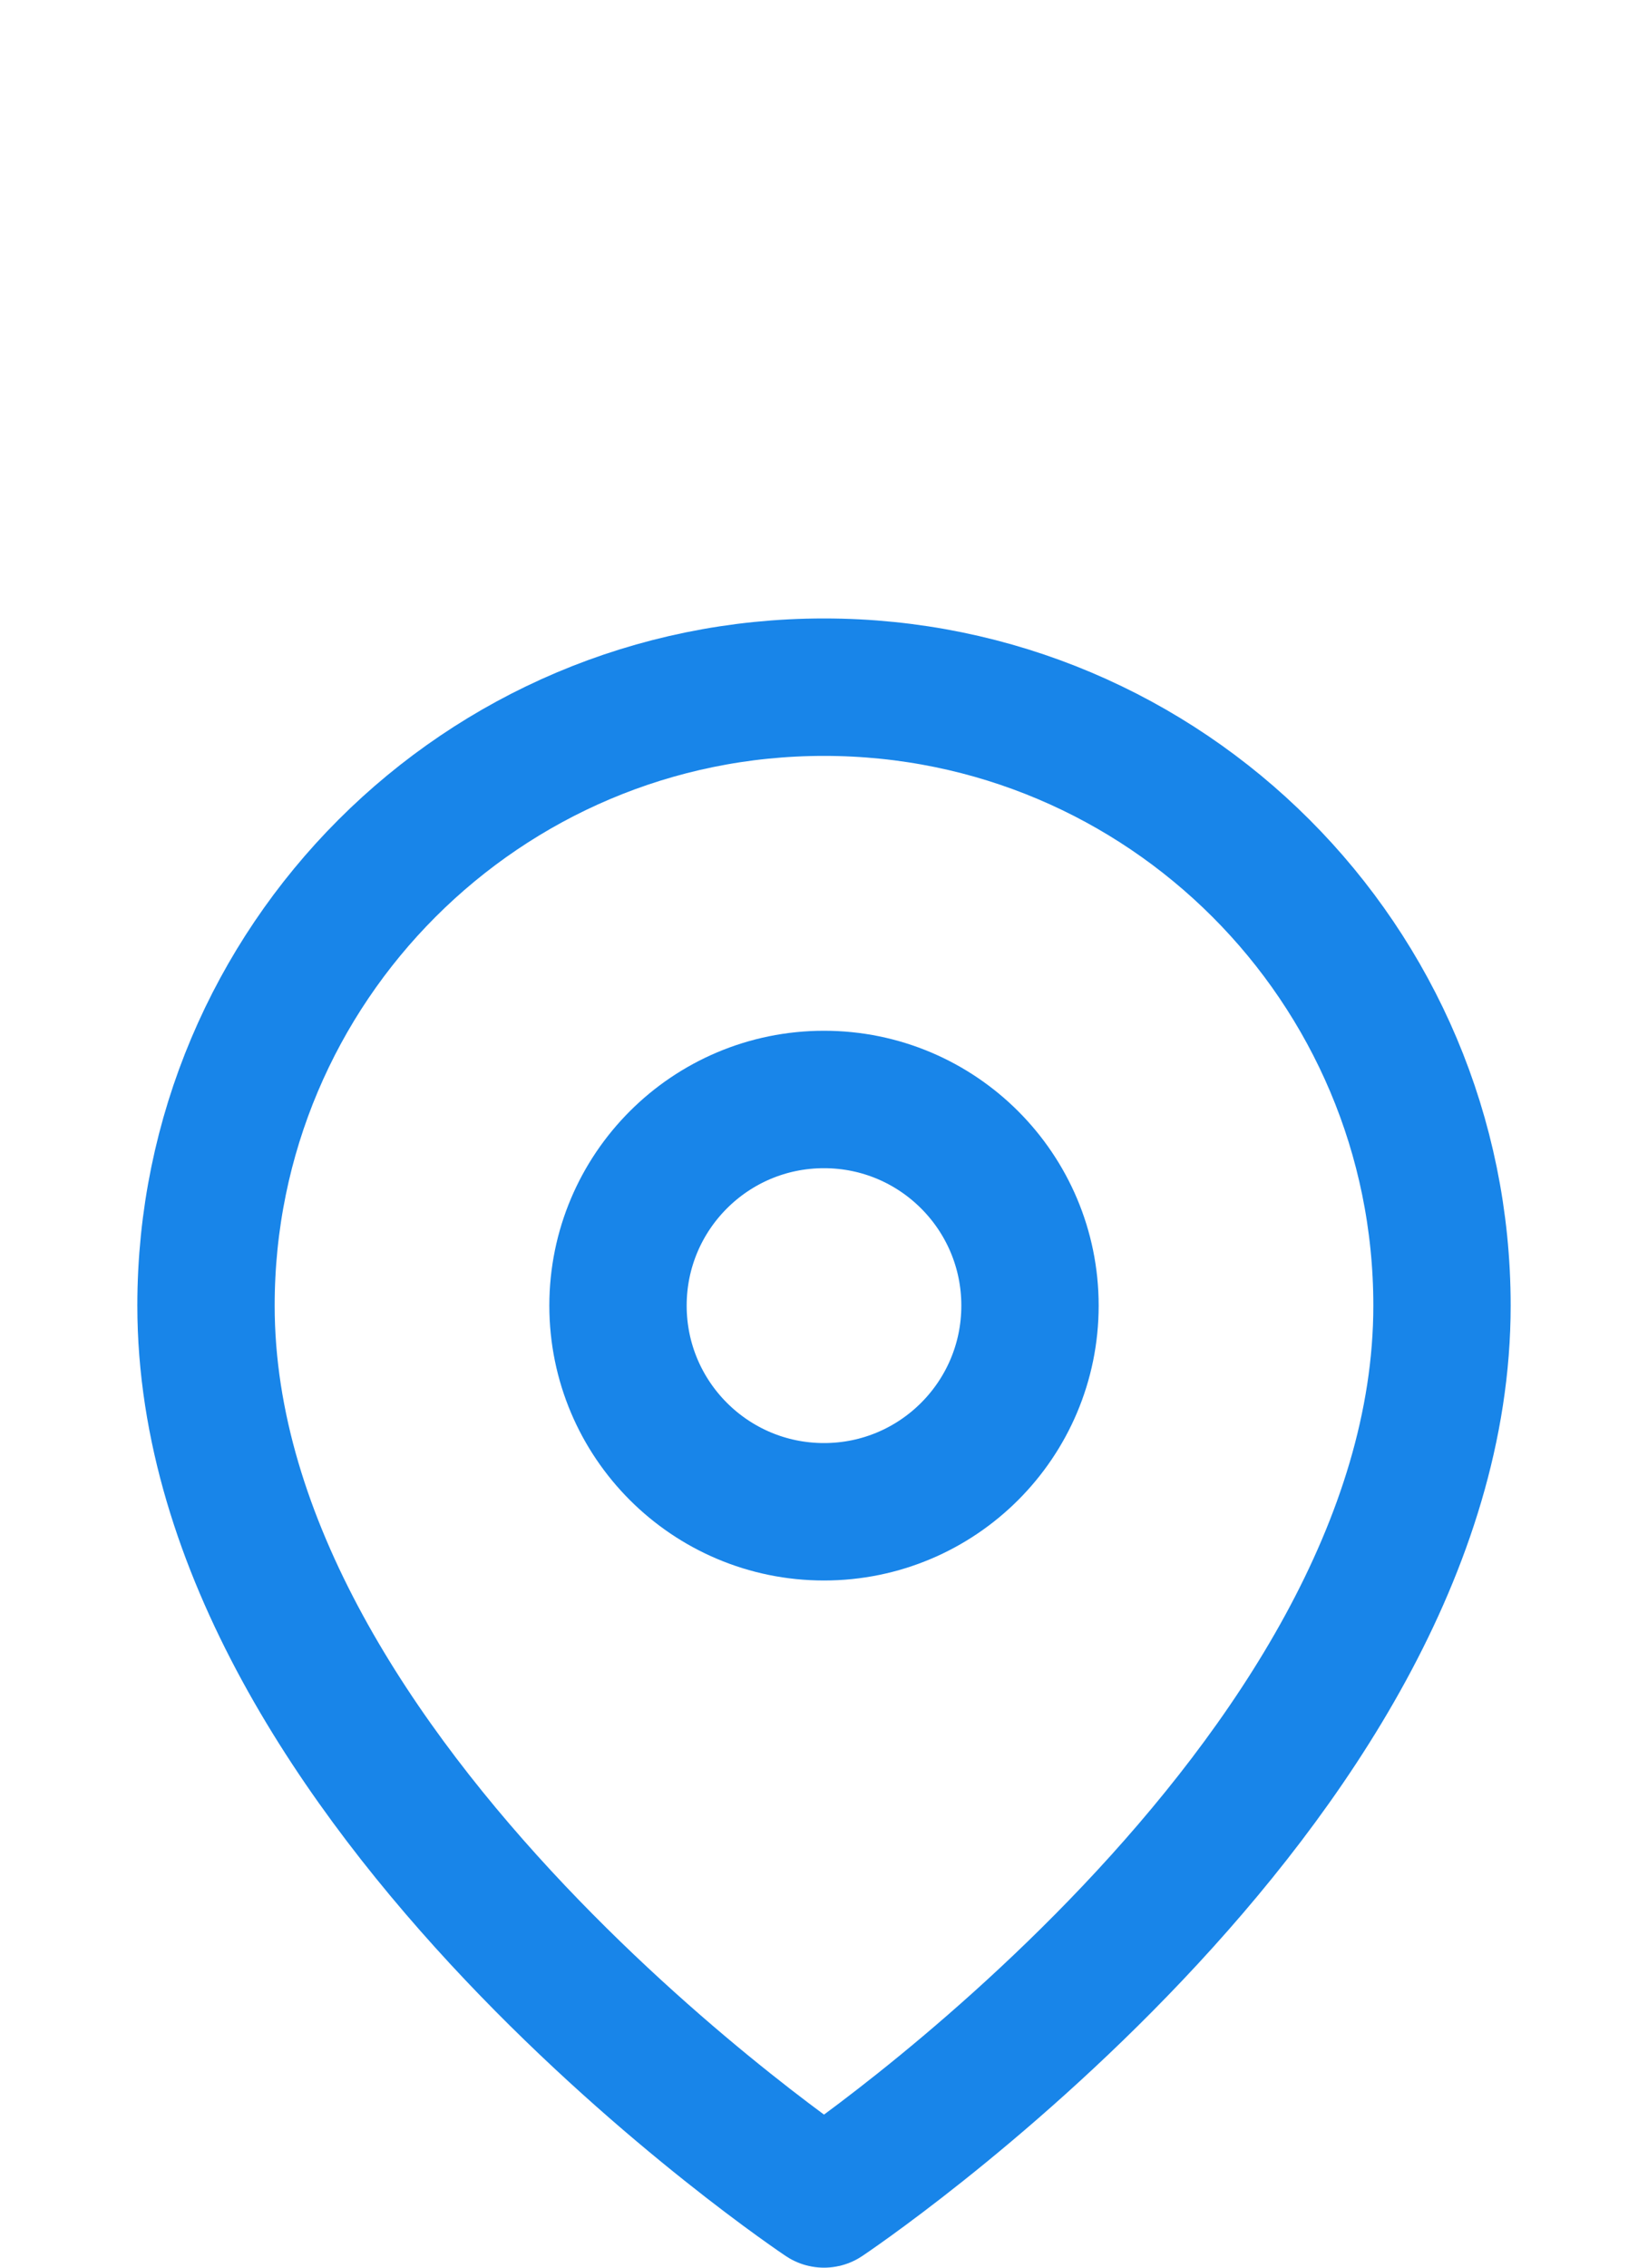 <svg width="24" height="33" viewBox="0 0 24 33" fill="none" xmlns="http://www.w3.org/2000/svg">
<path fill-rule="evenodd" clip-rule="evenodd" d="M21 19C21 26 12 32 12 32C12 32 3 26 3 19C3 14.029 7.029 10 12 10C16.971 10 21 14.029 21 19V19Z" stroke="#1885E9" stroke-width="2" stroke-linecap="round" stroke-linejoin="round"/>
<path fill-rule="evenodd" clip-rule="evenodd" d="M12 22C13.657 22 15 20.657 15 19C15 17.343 13.657 16 12 16C10.343 16 9 17.343 9 19C9 20.657 10.343 22 12 22Z" stroke="#1885E9" stroke-width="2" stroke-linecap="round" stroke-linejoin="round"/>
</svg>
